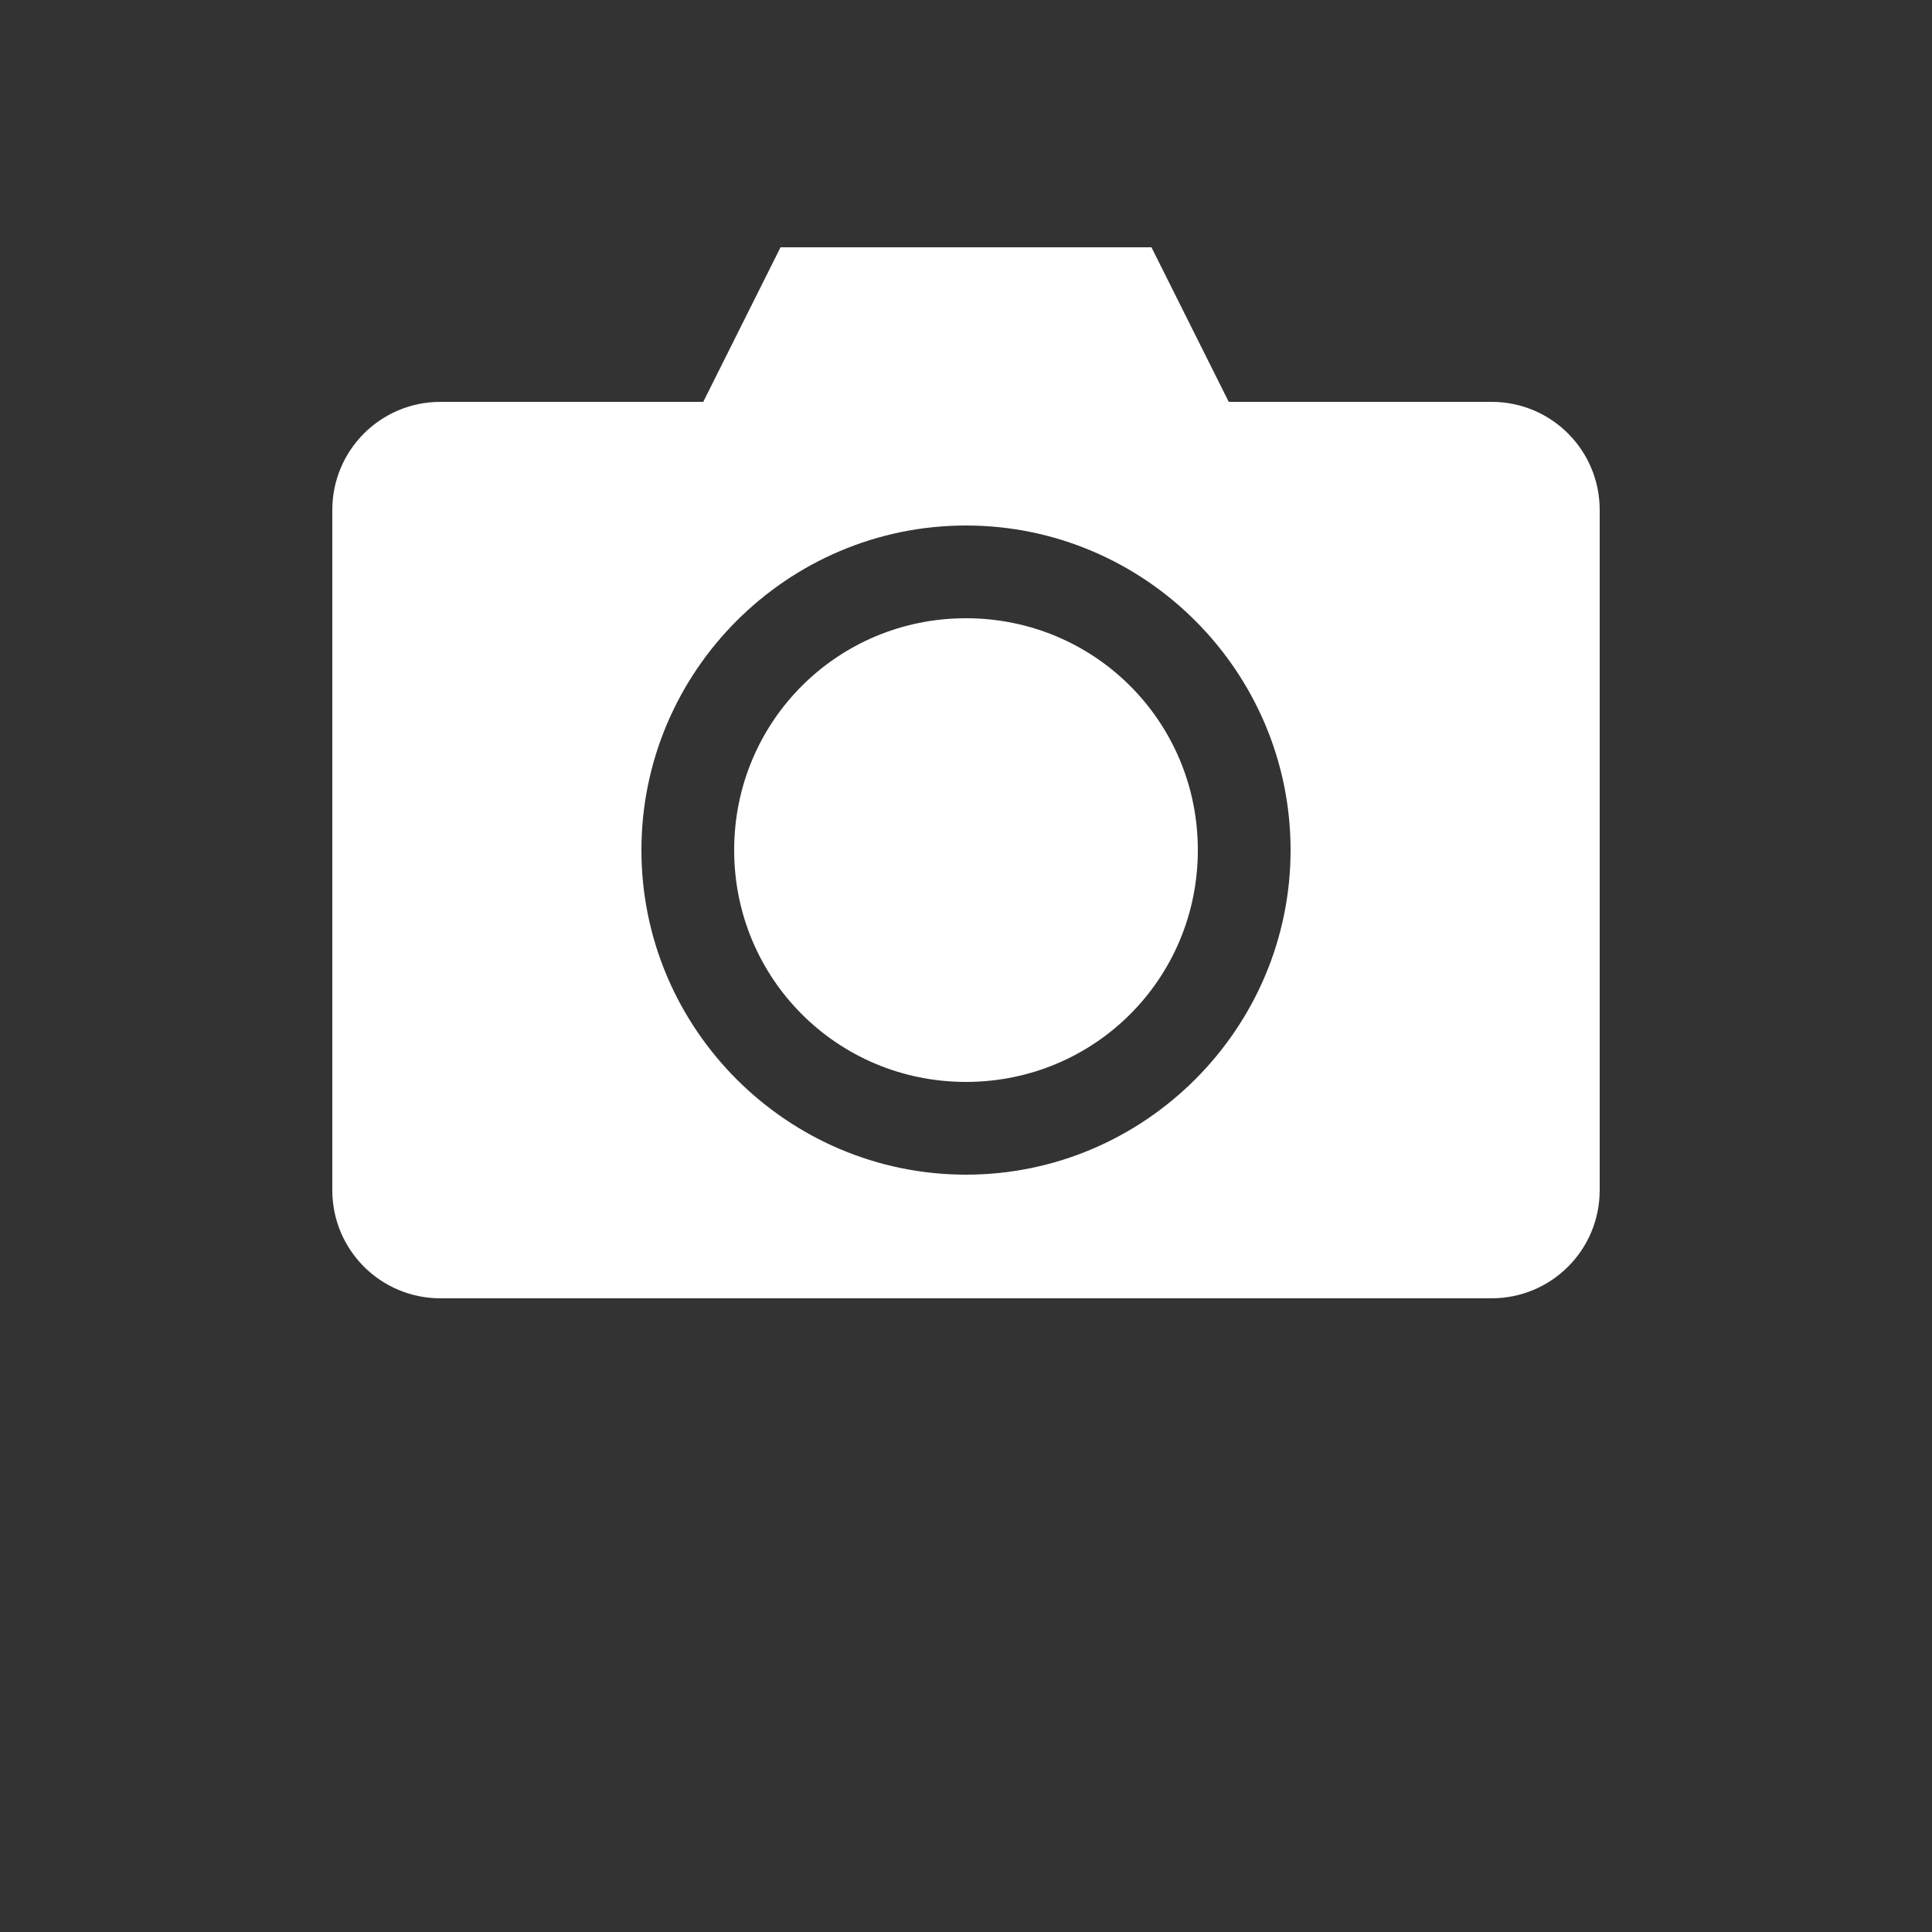 <?xml version="1.0" encoding="utf-8"?>
<!-- Generator: Adobe Illustrator 24.2.1, SVG Export Plug-In . SVG Version: 6.00 Build 0)  -->
<svg version="1.1" id="Capa_1" xmlns="http://www.w3.org/2000/svg" xmlns:xlink="http://www.w3.org/1999/xlink" x="0px" y="0px"
	 viewBox="0 0 700 700" style="enable-background:new 0 0 700 700;" xml:space="preserve">
<rect x="0" y="0" width="700" height="700" fill="#333333" stroke="none"/>
<style type="text/css">
	.st0{fill:#FFFFFF;}
</style>
<path class="st0" d="M282.8,89.6l-28,56h-95.2c-21.7,0-39.2,17.5-39.2,39.2v246.4c0,21.7,17.5,39.2,39.2,39.2h380.8
	c21.7,0,39.2-17.5,39.2-39.2V184.8c0-21.7-17.5-39.2-39.2-39.2h-95.2l-28-56L282.8,89.6z M350,190.4c64.8,0,117.6,52.9,117.6,117.6
	S414.7,425.6,350,425.6S232.4,372.8,232.4,308S285.3,190.4,350,190.4z M350,224c-46.6,0-84,37.4-84,84s37.4,84,84,84s84-37.4,84-84
	S396.6,224,350,224L350,224z"/>
</svg>
